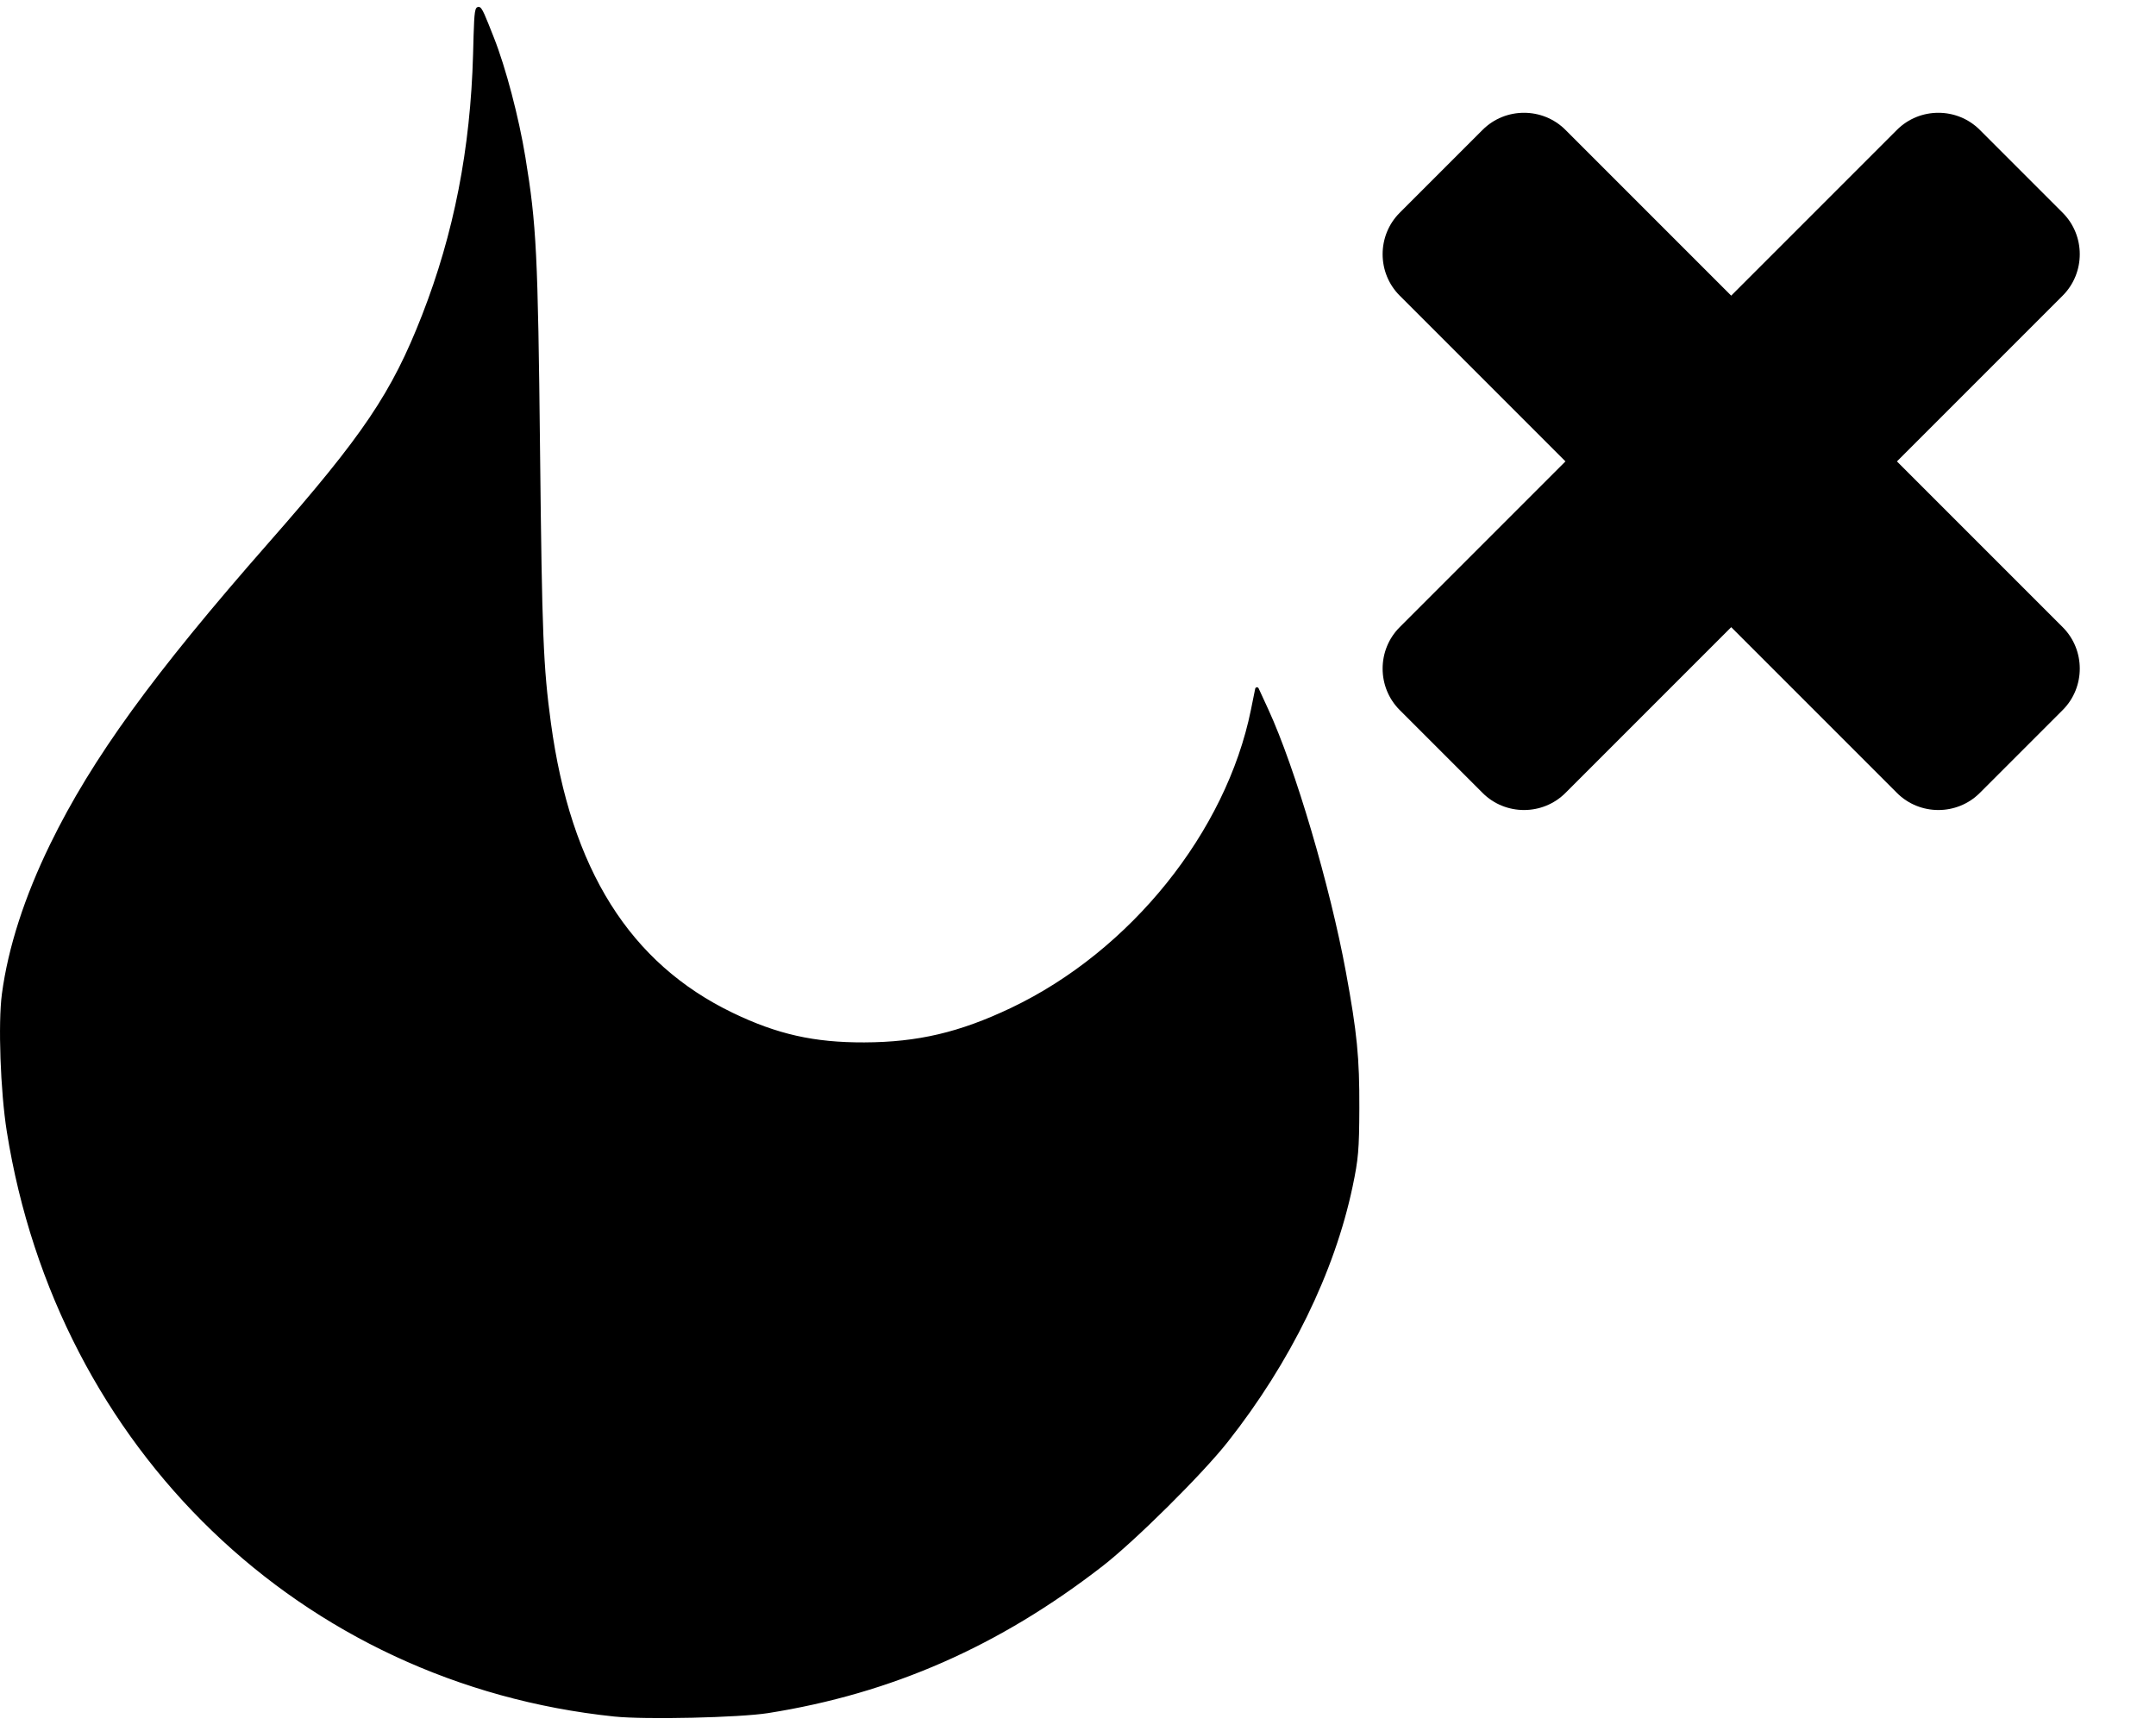 <?xml version="1.0" encoding="UTF-8" standalone="no"?>
<svg
   xmlns:dc="http://purl.org/dc/elements/1.1/"
   xmlns:cc="http://creativecommons.org/ns#"
   xmlns:rdf="http://www.w3.org/1999/02/22-rdf-syntax-ns#"
   xmlns:svg="http://www.w3.org/2000/svg"
   xmlns="http://www.w3.org/2000/svg"
   xmlns:sodipodi="http://sodipodi.sourceforge.net/DTD/sodipodi-0.dtd"
   xmlns:inkscape="http://www.inkscape.org/namespaces/inkscape"
   aria-hidden="true"
   focusable="false"
   data-prefix="fas"
   data-icon="user-plus"
   class="svg-inline--fa fa-user-plus fa-w-20"
   role="img"
   viewBox="0 0 640 512"
   version="1.1"
   id="svg4"
   sodipodi:docname="accion-evento-del.svg"
   inkscape:version="0.92.4 (5da689c313, 2019-01-14)">
  <defs
     id="defs8" />
  <sodipodi:namedview
     pagecolor="#ffffff"
     bordercolor="#666666"
     borderopacity="1"
     objecttolerance="10"
     gridtolerance="10"
     guidetolerance="10"
     inkscape:pageopacity="0"
     inkscape:pageshadow="2"
     inkscape:window-width="1920"
     inkscape:window-height="996"
     id="namedview6"
     showgrid="false"
     inkscape:zoom="0.4609375"
     inkscape:cx="-875.38983"
     inkscape:cy="469.25733"
     inkscape:window-x="-8"
     inkscape:window-y="-8"
     inkscape:window-maximized="1"
     inkscape:current-layer="svg4"
     showguides="true"
     inkscape:guide-bbox="true">
    <sodipodi:guide
       position="496.814,329.763"
       orientation="1,0"
       id="guide826"
       inkscape:locked="false" />
    <sodipodi:guide
       position="559.729,54.237"
       orientation="1,0"
       id="guide828"
       inkscape:locked="false" />
    <sodipodi:guide
       position="670.373,303.729"
       orientation="0,1"
       id="guide830"
       inkscape:locked="false" />
    <sodipodi:guide
       position="713.763,242.983"
       orientation="0,1"
       id="guide832"
       inkscape:locked="false" />
    <sodipodi:guide
       position="416.542,242.983"
       orientation="1,0"
       id="guide834"
       inkscape:locked="false" />
    <sodipodi:guide
       position="637.831,242.983"
       orientation="1,0"
       id="guide836"
       inkscape:locked="false" />
  </sodipodi:namedview>
  <path
     d="m 612.297,186.149 -49.2,-49.2 49.2,-49.2 c 6.765,-6.765 6.765,-17.835 1e-5,-24.6 L 587.698,38.55 c -6.765,-6.765 -17.835,-6.765 -24.6,-5e-6 L 513.898,87.75 464.699,38.55 c -6.765,-6.765 -17.835,-6.765 -24.6,0 l -24.6,24.6 c -6.765,6.765 -6.765,17.835 0,24.6 l 49.2,49.2 -49.2,49.2 c -6.765,6.765 -6.765,17.835 0,24.6 l 24.6,24.6 c 6.765,6.765 17.835,6.765 24.6,0 l 49.2,-49.2 49.2,49.2 c 6.765,6.765 17.835,6.765 24.6,0 l 24.6,-24.6 c 6.765,-6.765 6.765,-17.835 0,-24.6 z"
     id="path2"
     inkscape:connector-curvature="0"
     style="fill:currentColor;stroke-width:1.087"
     sodipodi:nodetypes="scsssscsssscsssscssss" />
  <path
     style="opacity:1;fill:#000000;fill-opacity:1;stroke:#000000;stroke-width:1.072;stroke-linecap:round;stroke-linejoin:round;stroke-miterlimit:4;stroke-dasharray:none;stroke-dashoffset:0;stroke-opacity:1"
     d="M 182.423,508.956 C 89.681,499.29 17.495,429.776 2.543,335.733 0.663,323.91 -0.056,303.698 1.096,295.074 c 1.833,-13.72 6.667,-28.696 14.319,-44.362 12.361,-25.305 30.476,-50.283 64.769,-89.308 28.094,-31.971 36.57,-44.547 45.591,-67.649 9.487,-24.296 14.418,-49.501 15.192,-77.66 0.475,-17.277 0.259,-17.08 5.157,-4.706 3.501,8.844 7.363,23.517 9.304,35.344 3.291,20.059 3.714,28.531 4.349,87.164 0.594,54.855 0.959,63.989 3.225,80.734 5.897,43.576 23.513,71.644 54.27,86.471 13.284,6.403 24.343,8.889 39.295,8.83 15.991,-0.063 28.451,-2.993 43.814,-10.305 35.535,-16.912 64.103,-52.426 71.479,-88.856 l 1.265,-6.248 2.903,6.304 c 7.901,17.157 18.29,52.33 22.966,77.75 3.32,18.051 4.041,25.359 3.984,40.367 -0.046,12.27 -0.283,15.027 -1.983,23.11 -5.334,25.365 -18.365,52.01 -36.977,75.61 -7.52,9.535 -27.481,29.331 -37.077,36.77 -30.593,23.716 -62.412,37.703 -98.953,43.496 -8.533,1.353 -36.403,1.979 -45.567,1.024 z"
     id="path878"
     inkscape:connector-curvature="0" />
</svg>
